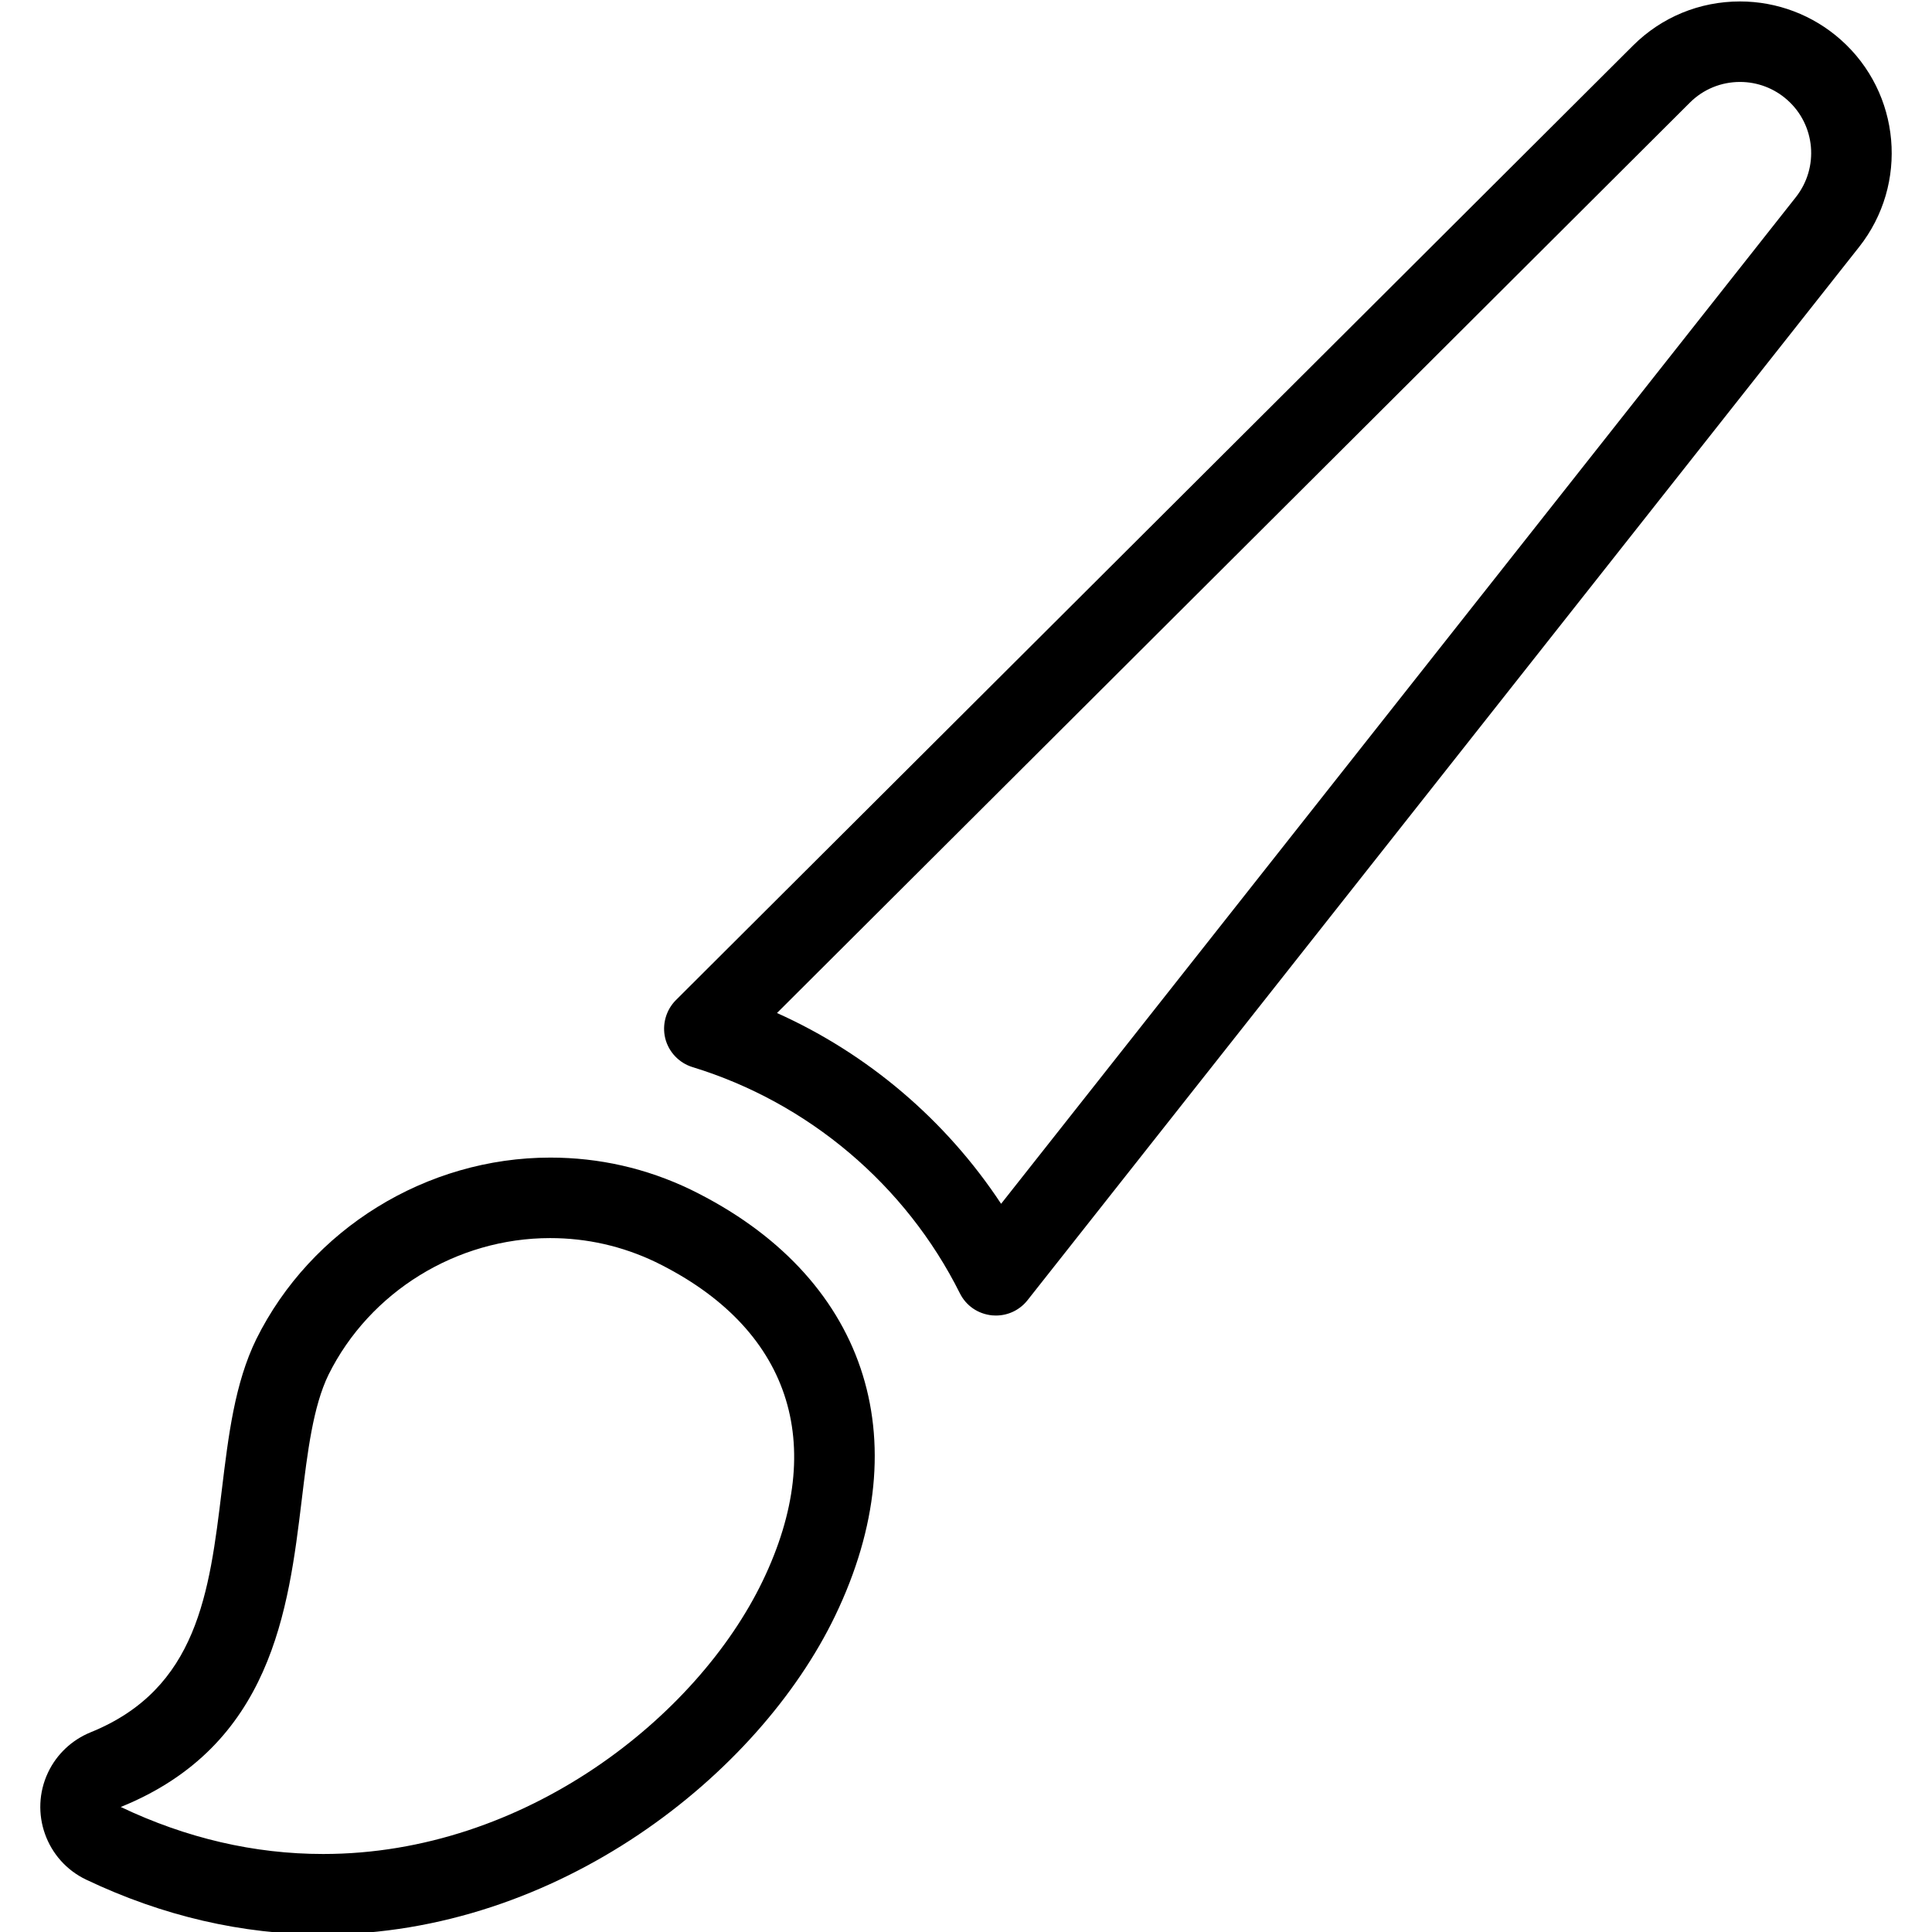 <?xml version="1.0" encoding="utf-8"?>
<!-- Generator: Adobe Illustrator 22.1.0, SVG Export Plug-In . SVG Version: 6.00 Build 0)  -->
<svg version="1.1" id="Layer_1" xmlns="http://www.w3.org/2000/svg" xmlns:xlink="http://www.w3.org/1999/xlink" x="0px" y="0px"
	 viewBox="0 0 24 24" style="enable-background:new 0 0 24 24;" xml:space="preserve">
<g>
	<title>color-brush-3</title>
	<path d="M4.009,24.031c-1,0-1.988-0.229-2.938-0.681c-0.498-0.237-0.71-0.834-0.474-1.332c0.107-0.226,0.295-0.403,0.527-0.498
		c1.332-0.539,1.477-1.738,1.631-3.007c0.083-0.684,0.161-1.329,0.429-1.878c0.68-1.37,2.114-2.255,3.652-2.255
		c0.608,0,1.193,0.133,1.741,0.396c2.173,1.059,2.861,3.089,1.797,5.297C9.427,22.04,6.936,24.031,4.009,24.031z M6.834,15.38
		c-1.161,0-2.241,0.666-2.753,1.697c-0.192,0.395-0.261,0.959-0.333,1.557c-0.165,1.361-0.371,3.053-2.248,3.813
		c0.815,0.388,1.66,0.584,2.514,0.584c2.512,0,4.648-1.706,5.46-3.391c0.822-1.706,0.336-3.15-1.331-3.963
		C7.731,15.48,7.291,15.38,6.834,15.38z"/>
	<path d="M12.324,16.34c-0.176-0.018-0.323-0.12-0.4-0.274c-0.672-1.346-1.883-2.37-3.321-2.81
		c-0.167-0.051-0.297-0.188-0.339-0.357c-0.042-0.17,0.009-0.352,0.132-0.475L20.287,0.565c0.355-0.353,0.826-0.547,1.328-0.547
		c0.462,0,0.906,0.169,1.251,0.475c0.747,0.662,0.847,1.794,0.227,2.577L12.764,16.152c-0.096,0.121-0.239,0.19-0.393,0.19
		C12.356,16.342,12.34,16.341,12.324,16.34z M9.652,12.584c1.132,0.508,2.101,1.334,2.784,2.37L22.308,2.45
		c0.291-0.368,0.245-0.898-0.106-1.209c-0.162-0.144-0.37-0.223-0.587-0.223c-0.235,0-0.456,0.091-0.622,0.256L9.652,12.584z"/>
</g>
</svg>
